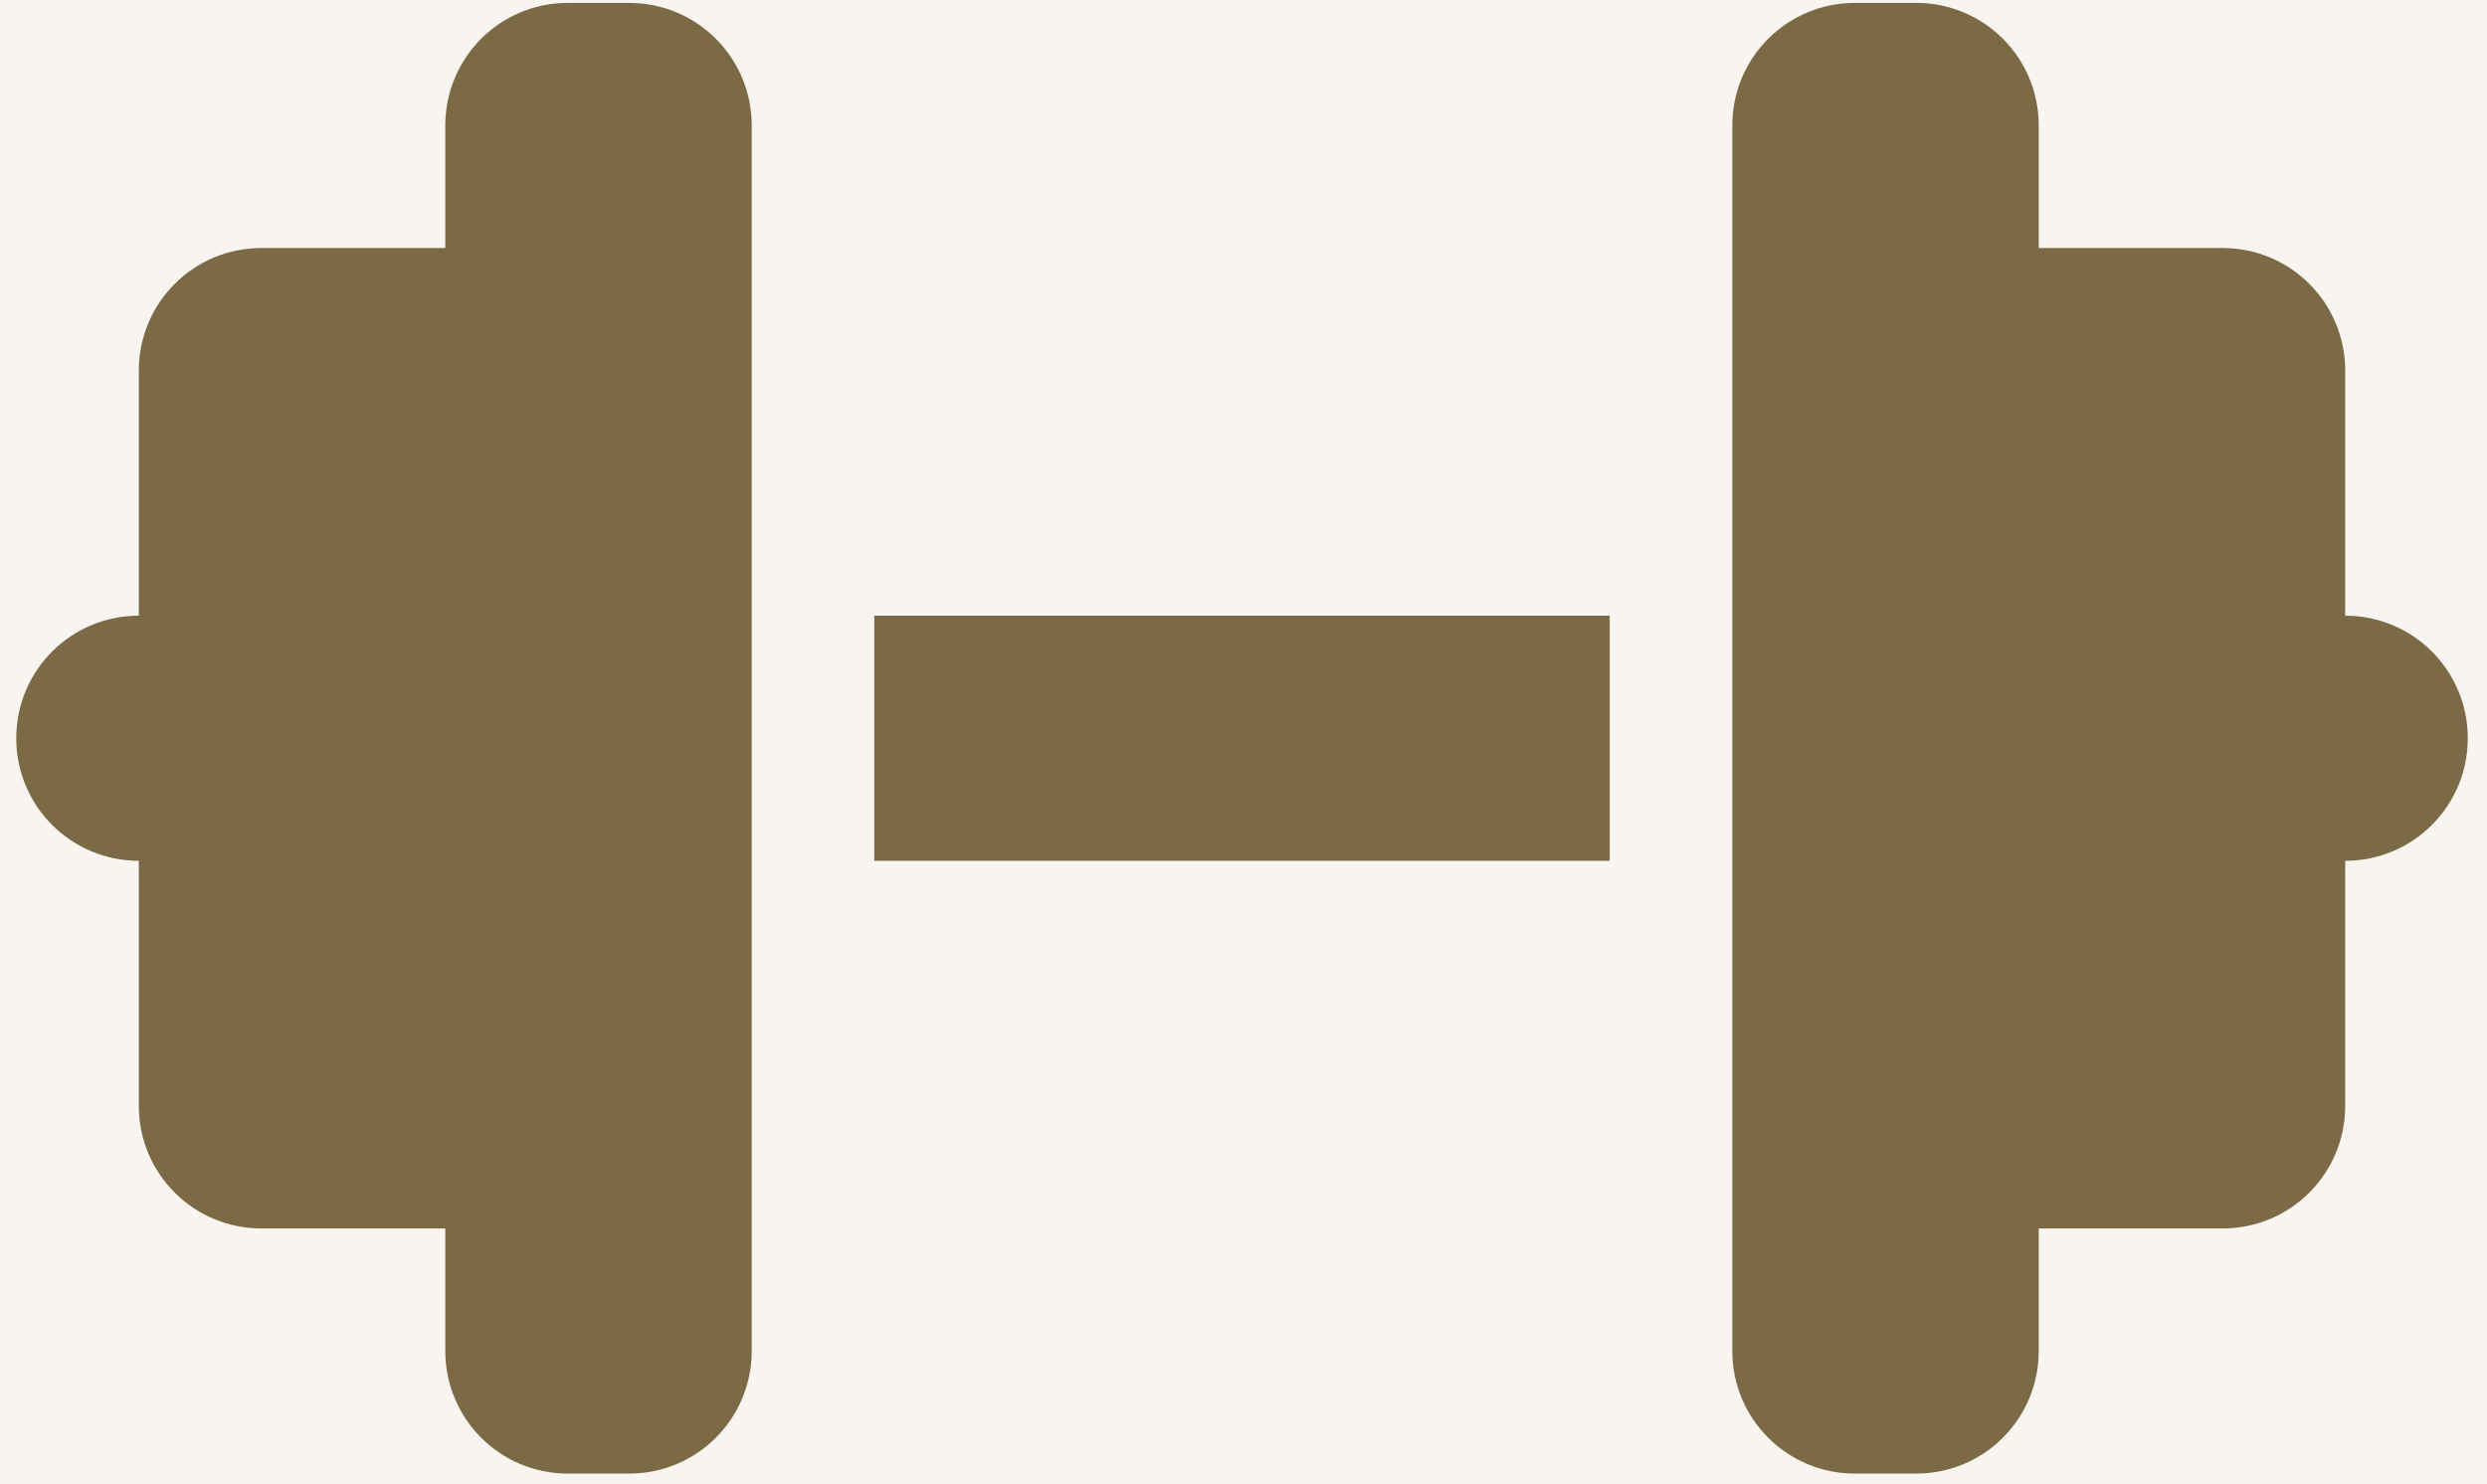 <svg width="62" height="37" viewBox="0 0 62 37" fill="none" xmlns="http://www.w3.org/2000/svg">
<rect width="62" height="37" fill="#F3F3F3"/>
<g id="Yaway Luxury Guest House - Home / S - 720p" clip-path="url(#clip0_0_1)">
<rect width="1280" height="7116" transform="translate(-1064 -1030)" fill="#F9F9F9"/>
<g id="Ellipse 814" filter="url(#filter0_f_0_1)">
<circle cx="-17" cy="50" r="336" fill="#C38937" fill-opacity="0.1"/>
</g>
<g id="row 1">
<g id="facility 9">
<rect id="Rectangle 8" x="-97" y="-42" width="255" height="154" rx="4" fill="white" fill-opacity="0.41" stroke="url(#paint0_linear_0_1)" stroke-width="2"/>
<g id="Group 9">
<path id="Vector" d="M11.101 3.128C11.101 1.438 12.466 0.072 14.156 0.072H15.684C17.374 0.072 18.74 1.438 18.74 3.128V33.686C18.74 35.376 17.374 36.742 15.684 36.742H14.156C12.466 36.742 11.101 35.376 11.101 33.686V30.63H6.517C4.827 30.63 3.461 29.265 3.461 27.574V21.463C1.771 21.463 0.405 20.097 0.405 18.407C0.405 16.717 1.771 15.351 3.461 15.351V9.24C3.461 7.549 4.827 6.184 6.517 6.184H11.101V3.128ZM50.825 3.128V6.184H55.409C57.099 6.184 58.465 7.549 58.465 9.24V15.351C60.155 15.351 61.521 16.717 61.521 18.407C61.521 20.097 60.155 21.463 58.465 21.463V27.574C58.465 29.265 57.099 30.63 55.409 30.63H50.825V33.686C50.825 35.376 49.46 36.742 47.77 36.742H46.242C44.552 36.742 43.186 35.376 43.186 33.686V3.128C43.186 1.438 44.552 0.072 46.242 0.072H47.77C49.46 0.072 50.825 1.438 50.825 3.128ZM40.13 15.351V21.463H21.796V15.351H40.13Z" fill="#7C6A46"/>
</g>
</g>
</g>
</g>
<defs>
<filter id="filter0_f_0_1" x="-597.4" y="-530.4" width="1160.8" height="1160.8" filterUnits="userSpaceOnUse" color-interpolation-filters="sRGB">
<feFlood flood-opacity="0" result="BackgroundImageFix"/>
<feBlend mode="normal" in="SourceGraphic" in2="BackgroundImageFix" result="shape"/>
<feGaussianBlur stdDeviation="122.2" result="effect1_foregroundBlur_0_1"/>
</filter>
<linearGradient id="paint0_linear_0_1" x1="30.5" y1="-43" x2="30.5" y2="113" gradientUnits="userSpaceOnUse">
<stop stop-color="white"/>
<stop offset="1" stop-color="white" stop-opacity="0"/>
</linearGradient>
<clipPath id="clip0_0_1">
<rect width="1280" height="7116" fill="white" transform="translate(-1064 -1030)"/>
</clipPath>
</defs>
</svg>
